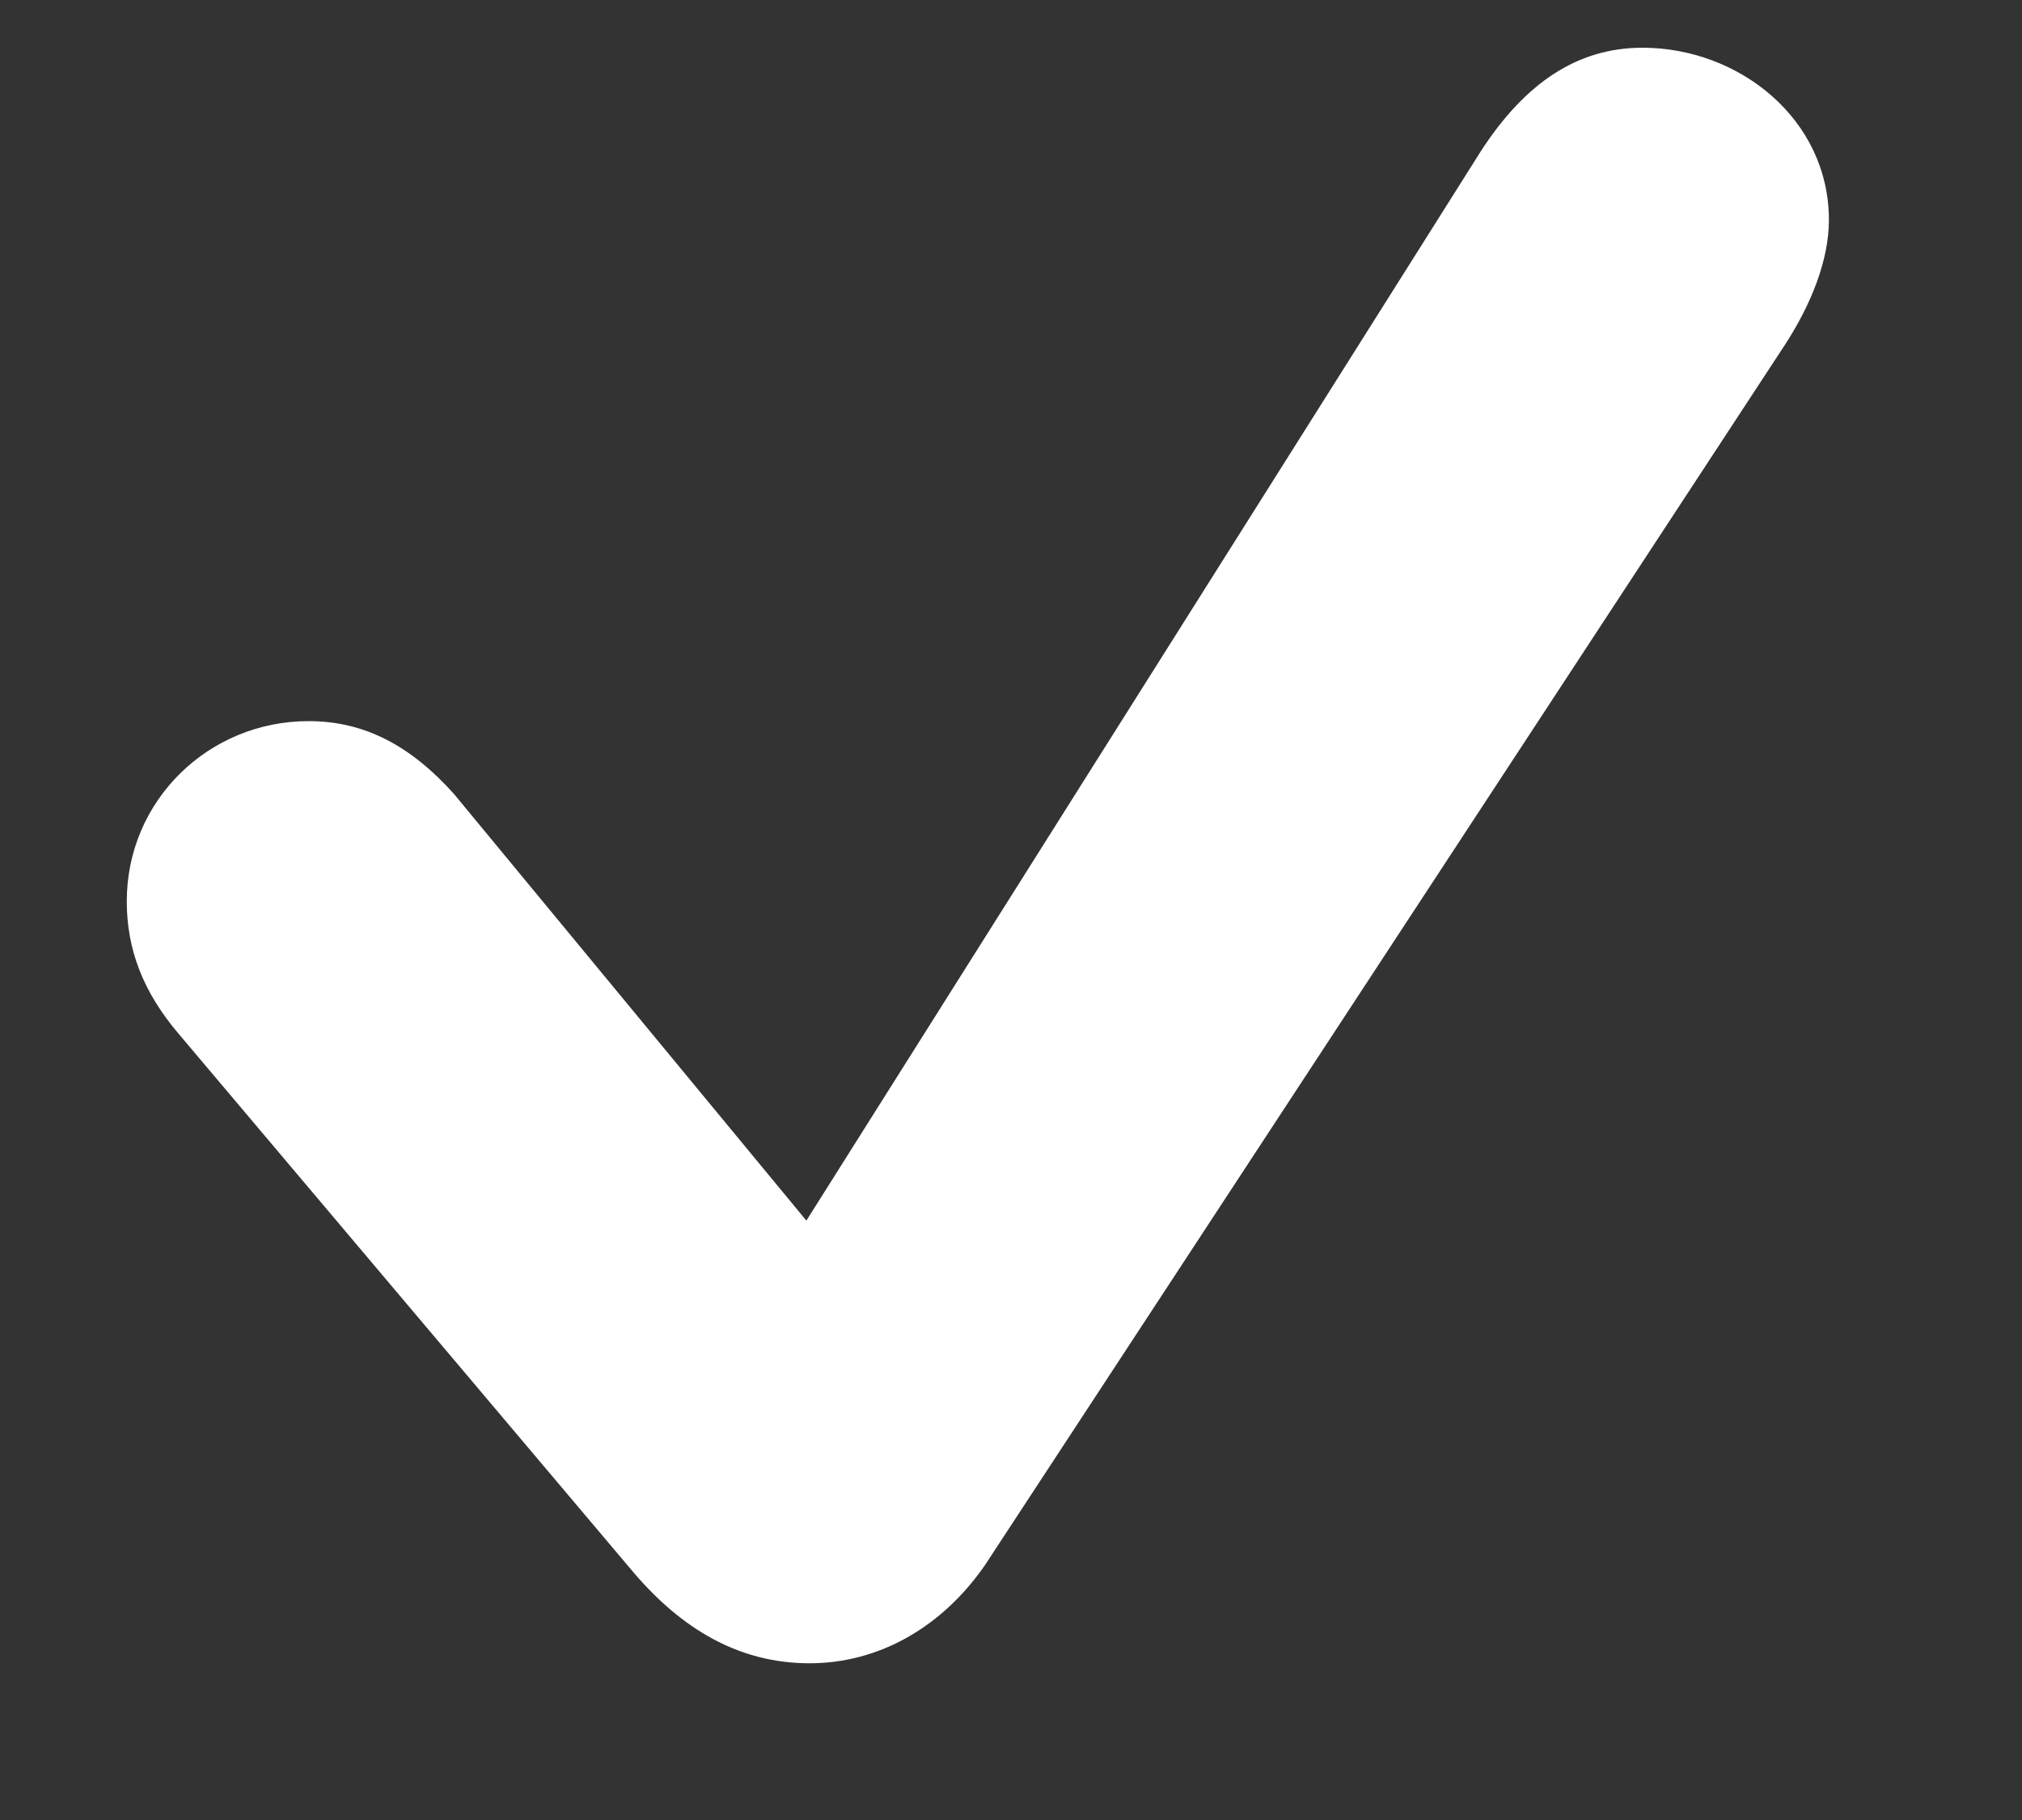 <svg width="10" height="9" viewBox="0 0 10 9" fill="none" xmlns="http://www.w3.org/2000/svg">
<rect x="0" y="0" width="10" height="9" fill="#333333" stroke="none"/>
<path d="M4.004 8.225C3.652 8.225 3.371 8.053 3.136 7.779L0.885 5.114C0.705 4.903 0.627 4.692 0.627 4.457C0.627 3.957 1.033 3.566 1.526 3.566C1.807 3.566 2.034 3.691 2.245 3.926L3.988 6.036L7.326 0.744C7.545 0.408 7.803 0.236 8.123 0.236C8.6 0.236 9.045 0.588 9.045 1.088C9.045 1.284 8.959 1.503 8.827 1.706L4.871 7.74C4.66 8.045 4.348 8.225 4.004 8.225Z" fill="white"/>
</svg>
